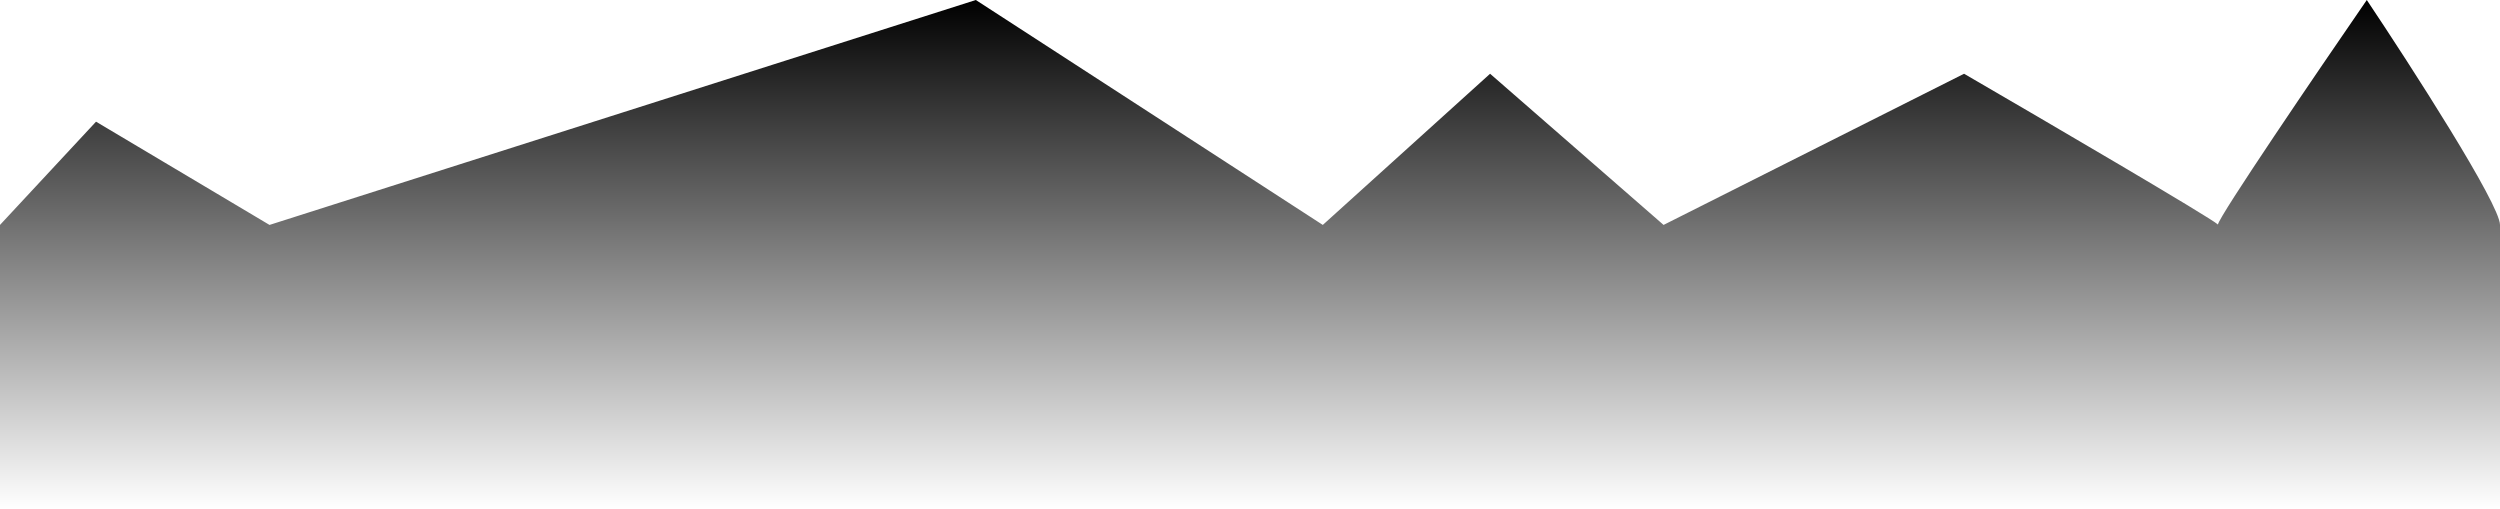 <svg width="339" height="69" viewBox="0 0 339 69" fill="none" xmlns="http://www.w3.org/2000/svg">
<path d="M339 69H0V30.5L13.022 16.5L36.547 30.5L132.323 0L155.848 15.25L179.372 30.5L202.056 10L225.58 30.5L266.327 10C277.656 16.581 299.74 29.502 300.751 30.445C300.929 29.283 314.147 9.86 320.937 0C326.958 9 339 27.7 339 30.5V69Z" fill="url(#paint0_linear_387_669)" style=""/>
<defs>
<linearGradient id="paint0_linear_387_669" x1="169.5" y1="0" x2="169.5" y2="69" gradientUnits="userSpaceOnUse">
<stop stop-color="#EB9349" stop-opacity="0.58" style="stop-color:#EB9349;stop-color:color(display-p3 0.922 0.577 0.286);stop-opacity:0.58;"/>
<stop offset="1" stop-color="#161926" stop-opacity="0" style="stop-color:none;stop-opacity:0;"/>
</linearGradient>
</defs>
</svg>
